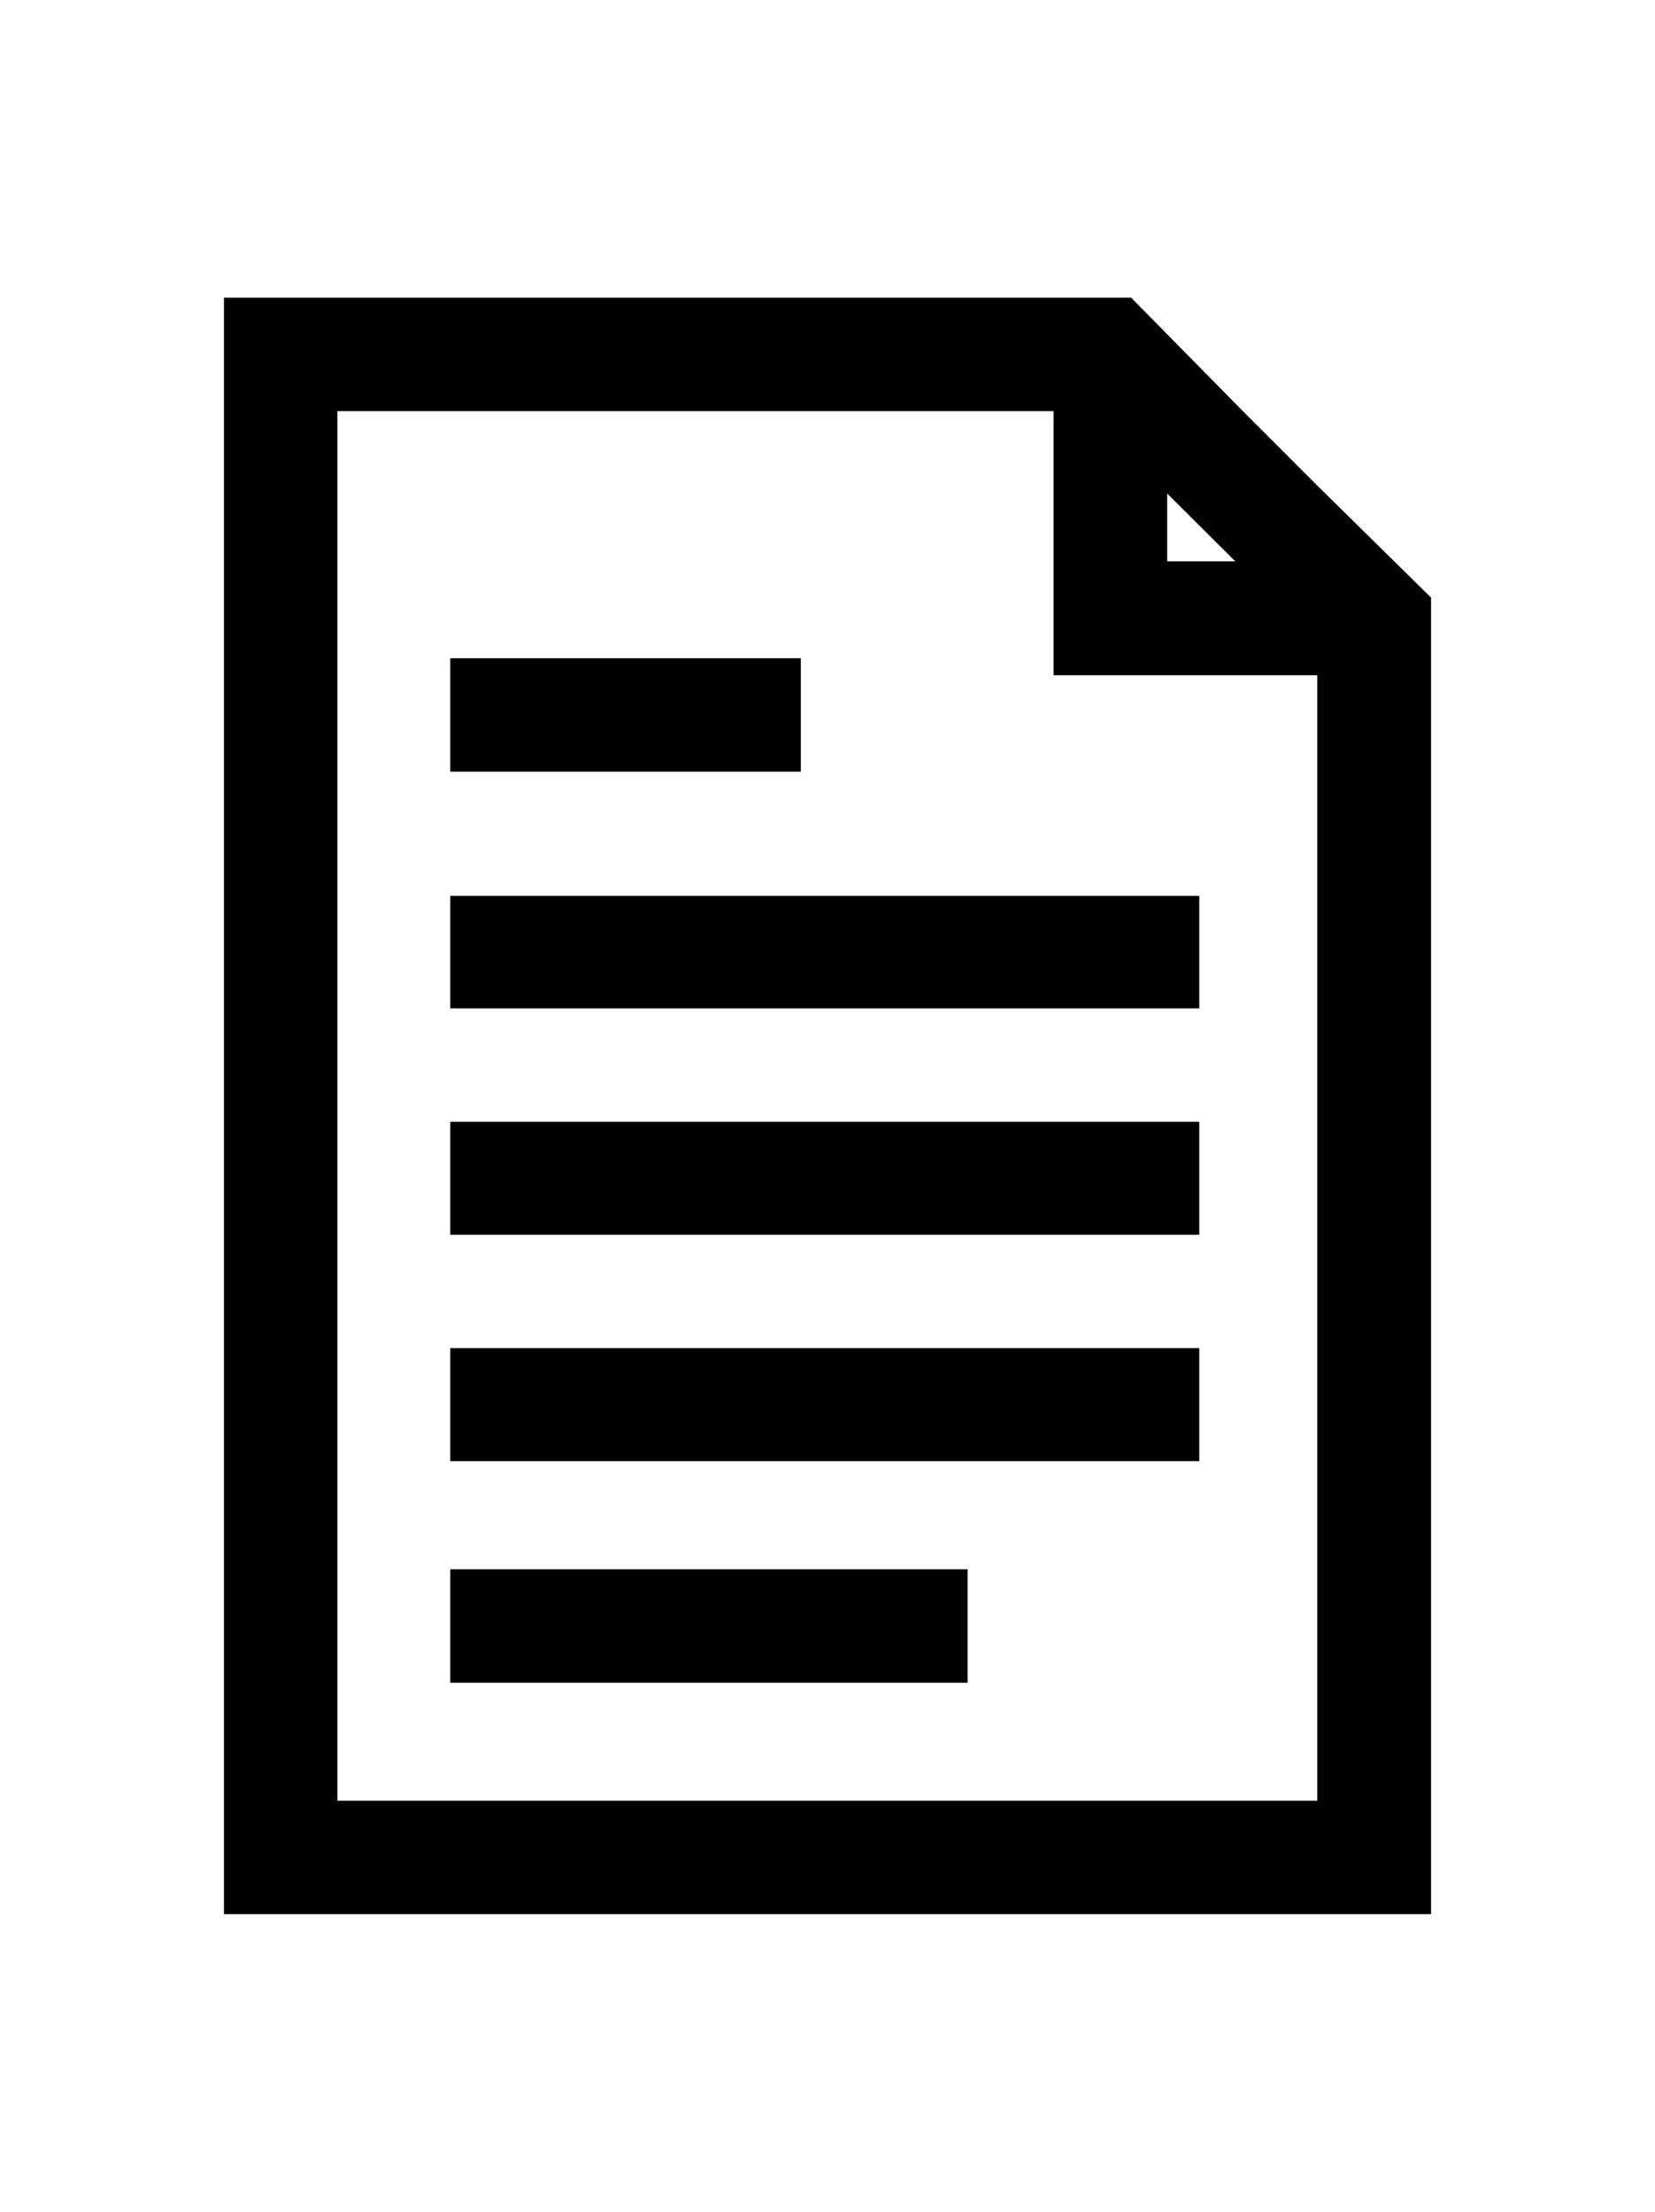<?xml version="1.0" ?>
<svg xmlns="http://www.w3.org/2000/svg" xmlns:ev="http://www.w3.org/2001/xml-events" xmlns:xlink="http://www.w3.org/1999/xlink" baseProfile="full" enable-background="new 0 0 100 100" height="600px" version="1.1" viewBox="0 0 100 100" width="449px" x="0px" xml:space="preserve" y="0px">
	<defs/>
	<path d="M 79.564,12.492 L 75.147,8.075 L 68.349,1.17 L 13.532,1.17 L 13.532,98.829 L 86.469,98.829 L 86.469,19.291 L 79.564,12.492 M 70.525,13.0 L 74.637,17.096 L 70.525,17.096 L 70.525,13.0 M 79.591,91.978 L 20.384,91.978 L 20.384,8.022 L 63.66,8.022 L 63.66,23.979 L 79.591,23.979 L 79.591,91.978 M 27.206,44.108 L 72.463,44.108 L 72.463,37.309 L 27.206,37.309 L 27.206,44.108 M 27.206,57.784 L 72.463,57.784 L 72.463,50.959 L 27.206,50.959 L 27.206,57.784 M 27.206,84.848 L 58.465,84.848 L 58.465,77.995 L 27.206,77.995 L 27.206,84.848 M 48.388,22.953 L 27.206,22.953 L 27.206,29.805 L 48.388,29.805 L 48.388,22.953 M 27.206,71.461 L 72.463,71.461 L 72.463,64.636 L 27.206,64.636 L 27.206,71.461" fill="#000000"/>
</svg>
